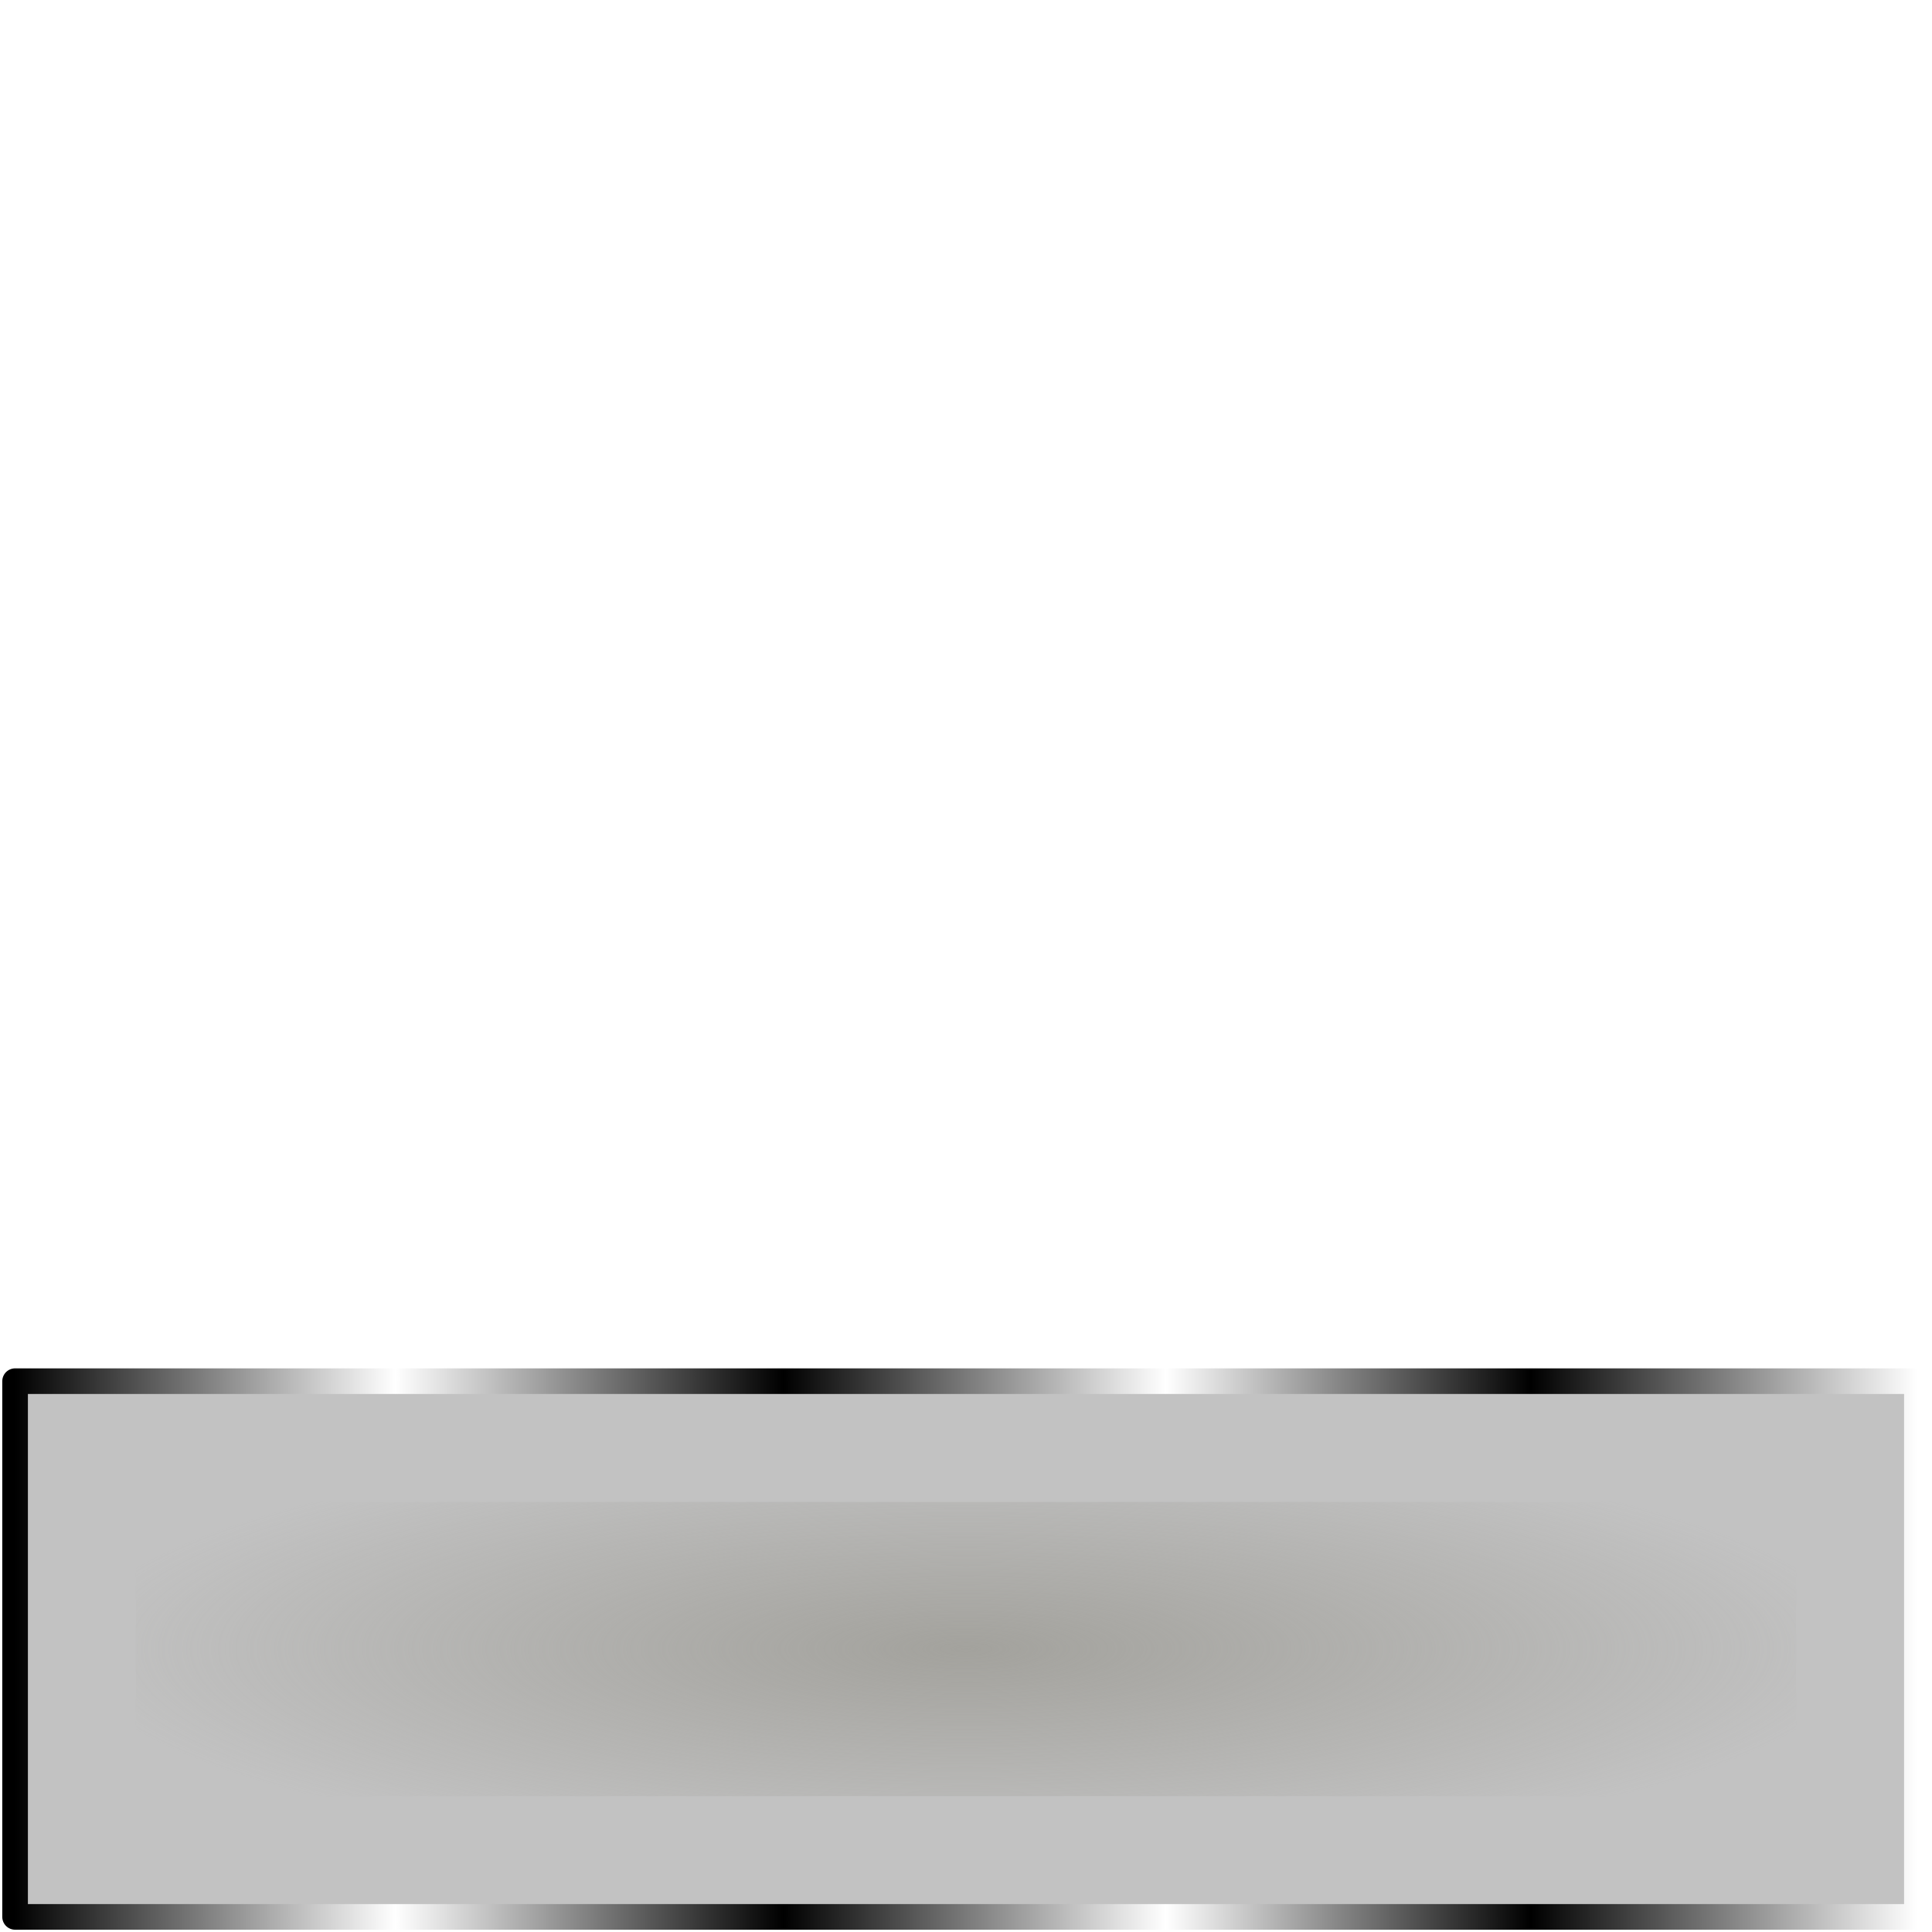 <?xml version="1.0" encoding="UTF-8" standalone="no"?>
<!-- Created with Inkscape (http://www.inkscape.org/) -->

<svg
   width="512"
   height="512"
   viewBox="0 0 135.467 135.467"
   version="1.1"
   id="svg5"
   inkscape:version="1.3.2 (091e20ef0f, 2023-11-25, custom)"
   sodipodi:docname="window-minimize.svg"
   xmlns:inkscape="http://www.inkscape.org/namespaces/inkscape"
   xmlns:sodipodi="http://sodipodi.sourceforge.net/DTD/sodipodi-0.dtd"
   xmlns:xlink="http://www.w3.org/1999/xlink"
   xmlns="http://www.w3.org/2000/svg"
   xmlns:svg="http://www.w3.org/2000/svg"
   xmlns:rdf="http://www.w3.org/1999/02/22-rdf-syntax-ns#"
   xmlns:cc="http://creativecommons.org/ns#"
   xmlns:dc="http://purl.org/dc/elements/1.1/">&gt;
  <sodipodi:namedview
   id="namedview7"
   pagecolor="#505050"
   bordercolor="#ffffff"
   borderopacity="1"
   inkscape:showpageshadow="0"
   inkscape:pageopacity="0"
   inkscape:pagecheckerboard="1"
   inkscape:deskcolor="#505050"
   inkscape:document-units="px"
   showgrid="false"
   inkscape:zoom="1.1214272"
   inkscape:cx="278.66276"
   inkscape:cy="342.4208"
   inkscape:window-width="3256"
   inkscape:window-height="1080"
   inkscape:window-x="1864"
   inkscape:window-y="0"
   inkscape:window-maximized="0"
   inkscape:current-layer="layer1" />
<defs
   id="defs2">
  <linearGradient
     id="linearGradient15"
     inkscape:collect="always">
    <stop
       style="stop-color:#a3a29d;stop-opacity:1;"
       offset="0"
       id="stop15" />
    <stop
       style="stop-color:#a3a29d;stop-opacity:0;"
       offset="1"
       id="stop16" />
  </linearGradient>
  <linearGradient
     id="linearGradient2"
     inkscape:collect="always">
    <stop
       style="stop-color:#000000;stop-opacity:1;"
       offset="0"
       id="stop3" />
    <stop
       style="stop-color:#ffffff;stop-opacity:1;"
       offset="0.2"
       id="stop7" />
    <stop
       style="stop-color:#000000;stop-opacity:1;"
       offset="0.404"
       id="stop8" />
    <stop
       style="stop-color:#ffffff;stop-opacity:1;"
       offset="0.605"
       id="stop9" />
    <stop
       style="stop-color:#000000;stop-opacity:1;"
       offset="0.797"
       id="stop10" />
    <stop
       style="stop-color:#ffffff;stop-opacity:1;"
       offset="1"
       id="stop6" />
  </linearGradient>
  <linearGradient
     inkscape:collect="always"
     xlink:href="#linearGradient2"
     id="linearGradient12"
     x1="114.87"
     y1="19.08"
     x2="114.87"
     y2="-19.08"
     gradientUnits="userSpaceOnUse"
     gradientTransform="matrix(0,0.984,-3.494,0,67.733,21.334)" />
  <filter
     inkscape:collect="always"
     style="color-interpolation-filters:sRGB"
     id="filter15"
     x="-0.041"
     y="-0.23"
     width="1.081"
     height="1.459">
    <feGaussianBlur
       inkscape:collect="always"
       stdDeviation="1.973"
       id="feGaussianBlur15" />
  </filter>
  <radialGradient
     inkscape:collect="always"
     xlink:href="#linearGradient15"
     id="radialGradient16"
     cx="326.154"
     cy="123.187"
     fx="326.154"
     fy="123.187"
     r="62.943"
     gradientTransform="matrix(1,0,0,0.239,-258.421,86.173)"
     gradientUnits="userSpaceOnUse" />
</defs>
<g
   inkscape:label="Layer 1"
   inkscape:groupmode="layer"
   id="layer1">
  <path
     id="rect1"
     style="fill:#c2c2c2;stroke:url(#linearGradient12);stroke-width:1.797;stroke-linejoin:round;paint-order:markers stroke fill"
     d="M 1.058,96.844 V 134.408 H 134.408 V 96.844 Z"
     sodipodi:nodetypes="ccccc" />
  <path
     id="path14"
     style="fill:url(#radialGradient16);stroke:none;stroke-width:1.797;stroke-linejoin:round;paint-order:markers stroke fill;filter:url(#filter15)"
     d="m 9.526,125.94 c 38.805,0 77.609,0 116.414,0 0,-6.876 0,-13.751 0,-20.627 -38.805,0 -77.609,0 -116.414,0 0,6.876 0,13.751 0,20.627 z" />
</g>
</svg>
